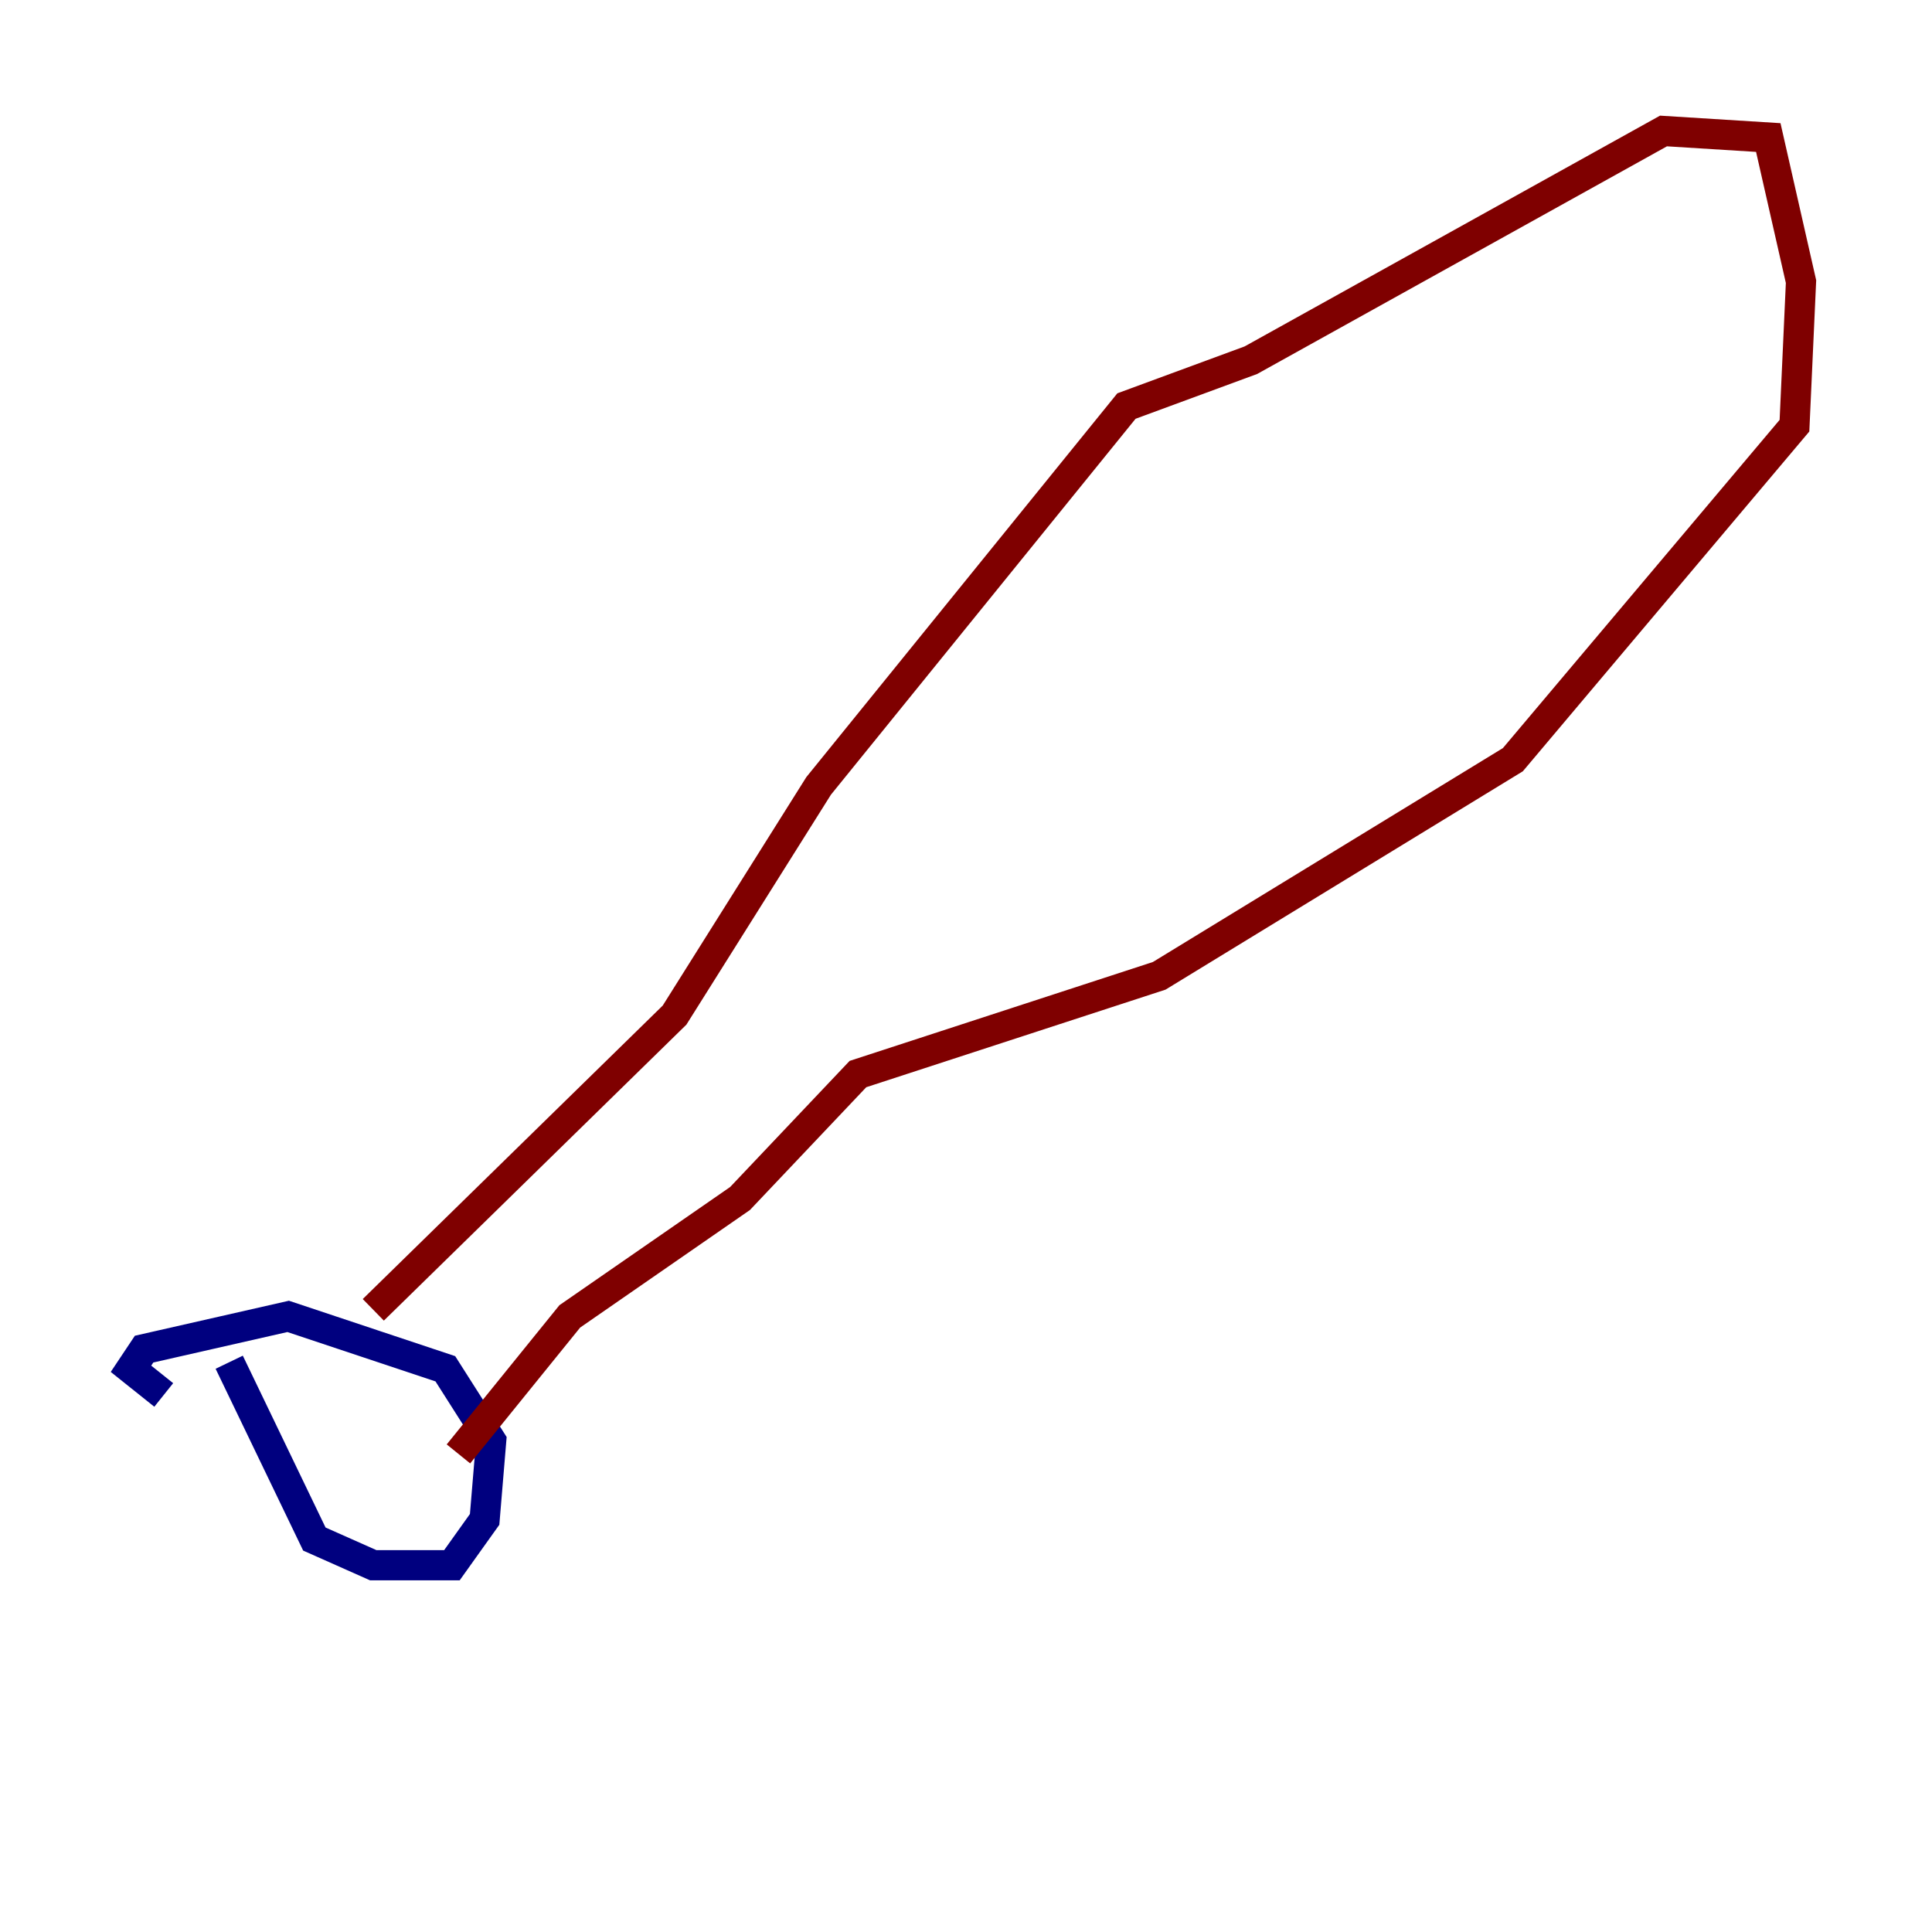<?xml version="1.0" encoding="utf-8" ?>
<svg baseProfile="tiny" height="128" version="1.2" viewBox="0,0,128,128" width="128" xmlns="http://www.w3.org/2000/svg" xmlns:ev="http://www.w3.org/2001/xml-events" xmlns:xlink="http://www.w3.org/1999/xlink"><defs /><polyline fill="none" points="15.186,90.251 20.827,101.966 24.732,103.702 29.939,103.702 32.108,100.664 32.542,95.458 29.505,90.685 19.091,87.214 9.546,89.383 8.678,90.685 10.848,92.42" stroke="#00007f" stroke-width="2" /><polyline fill="none" points="24.732,86.78 44.691,67.254 54.237,52.068 74.63,26.902 82.875,23.864 110.21,8.678 117.153,9.112 119.322,18.658 118.888,28.203 100.231,50.332 76.8,64.651 56.841,71.159 49.031,79.403 37.749,87.214 30.373,96.325" stroke="#7f0000" stroke-width="2" /></svg>